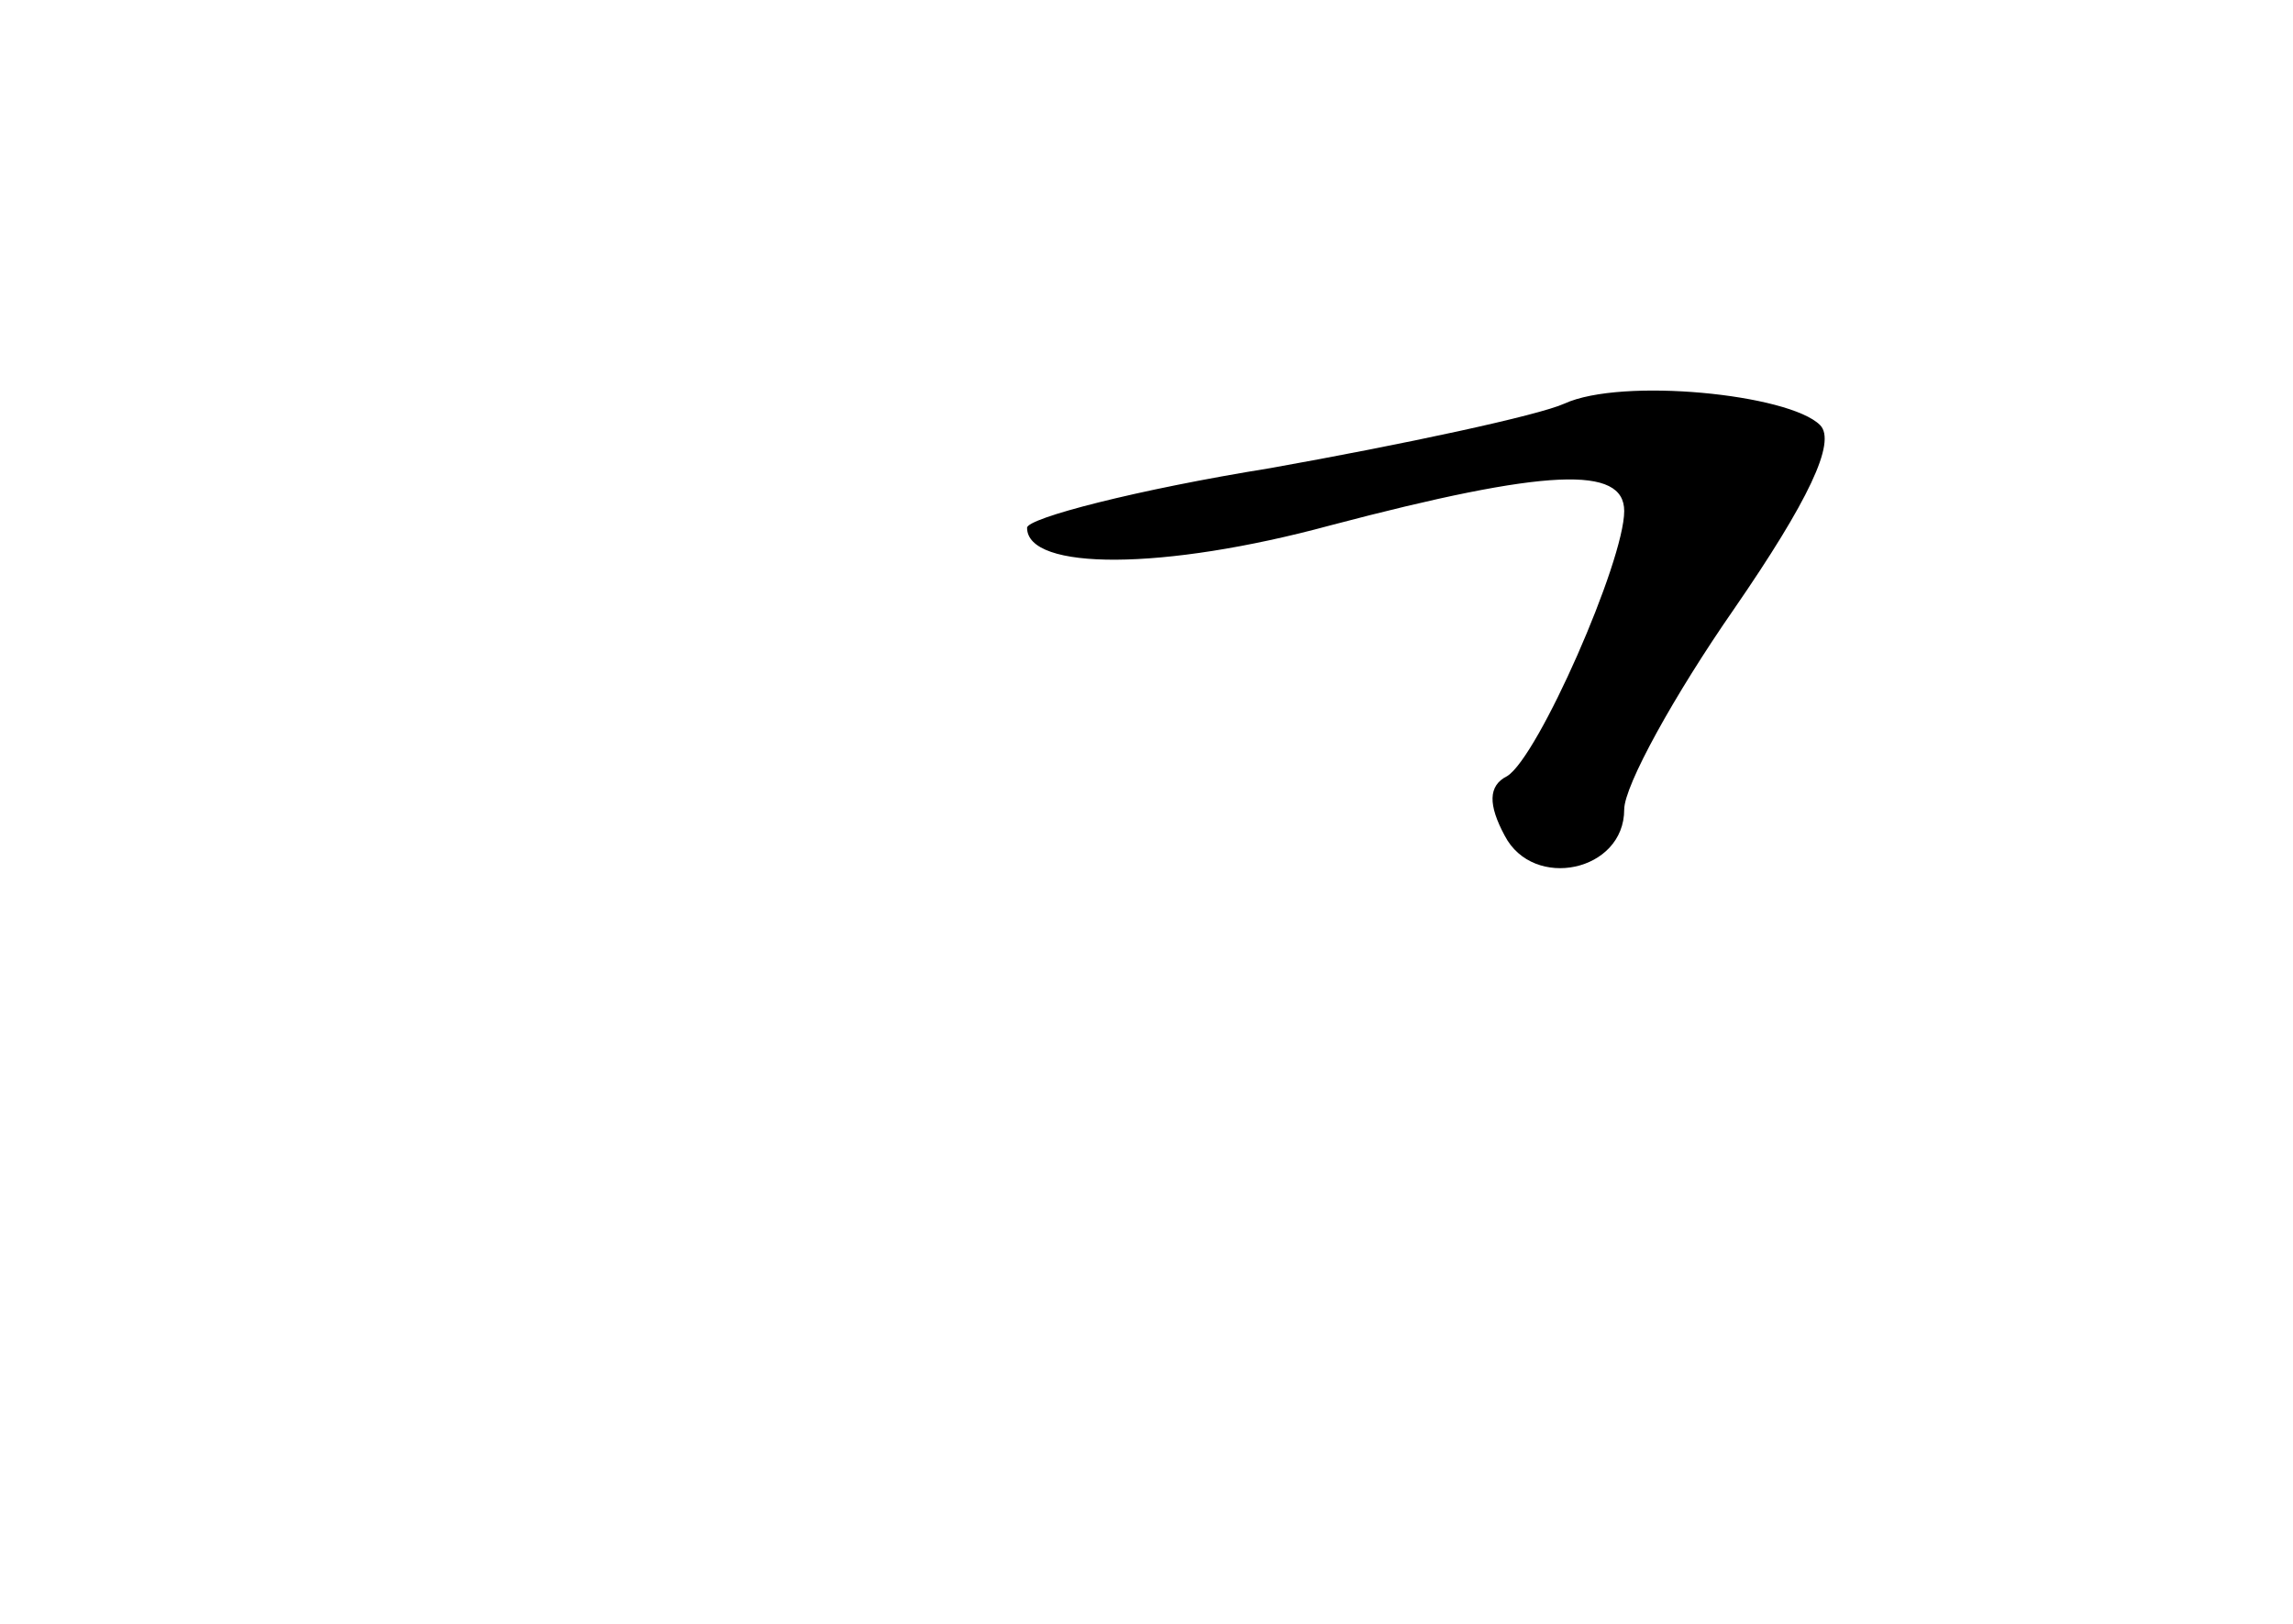 <?xml version="1.0" standalone="no"?>
<!DOCTYPE svg PUBLIC "-//W3C//DTD SVG 20010904//EN"
 "http://www.w3.org/TR/2001/REC-SVG-20010904/DTD/svg10.dtd">
<svg version="1.0" xmlns="http://www.w3.org/2000/svg"
 width="96pt" height="68pt" viewBox="0 0 96 68"
 preserveAspectRatio="xMidYMid meet">
<g transform="translate(0,68) scale(0.1,-0.1)"
fill="#000000" stroke="none">
<path d="M655 511 c-11 -5 -67 -17 -123 -27 -56 -9 -102 -21 -102 -25 0 -18
57 -18 127 1 91 24 123 25 123 6 0 -21 -36 -103 -49 -111 -8 -4 -8 -12 -1 -25
12 -23 50 -15 50 11 0 10 21 48 46 84 31 45 43 70 36 77 -13 13 -83 20 -107 9z"/>
</g>
</svg>

